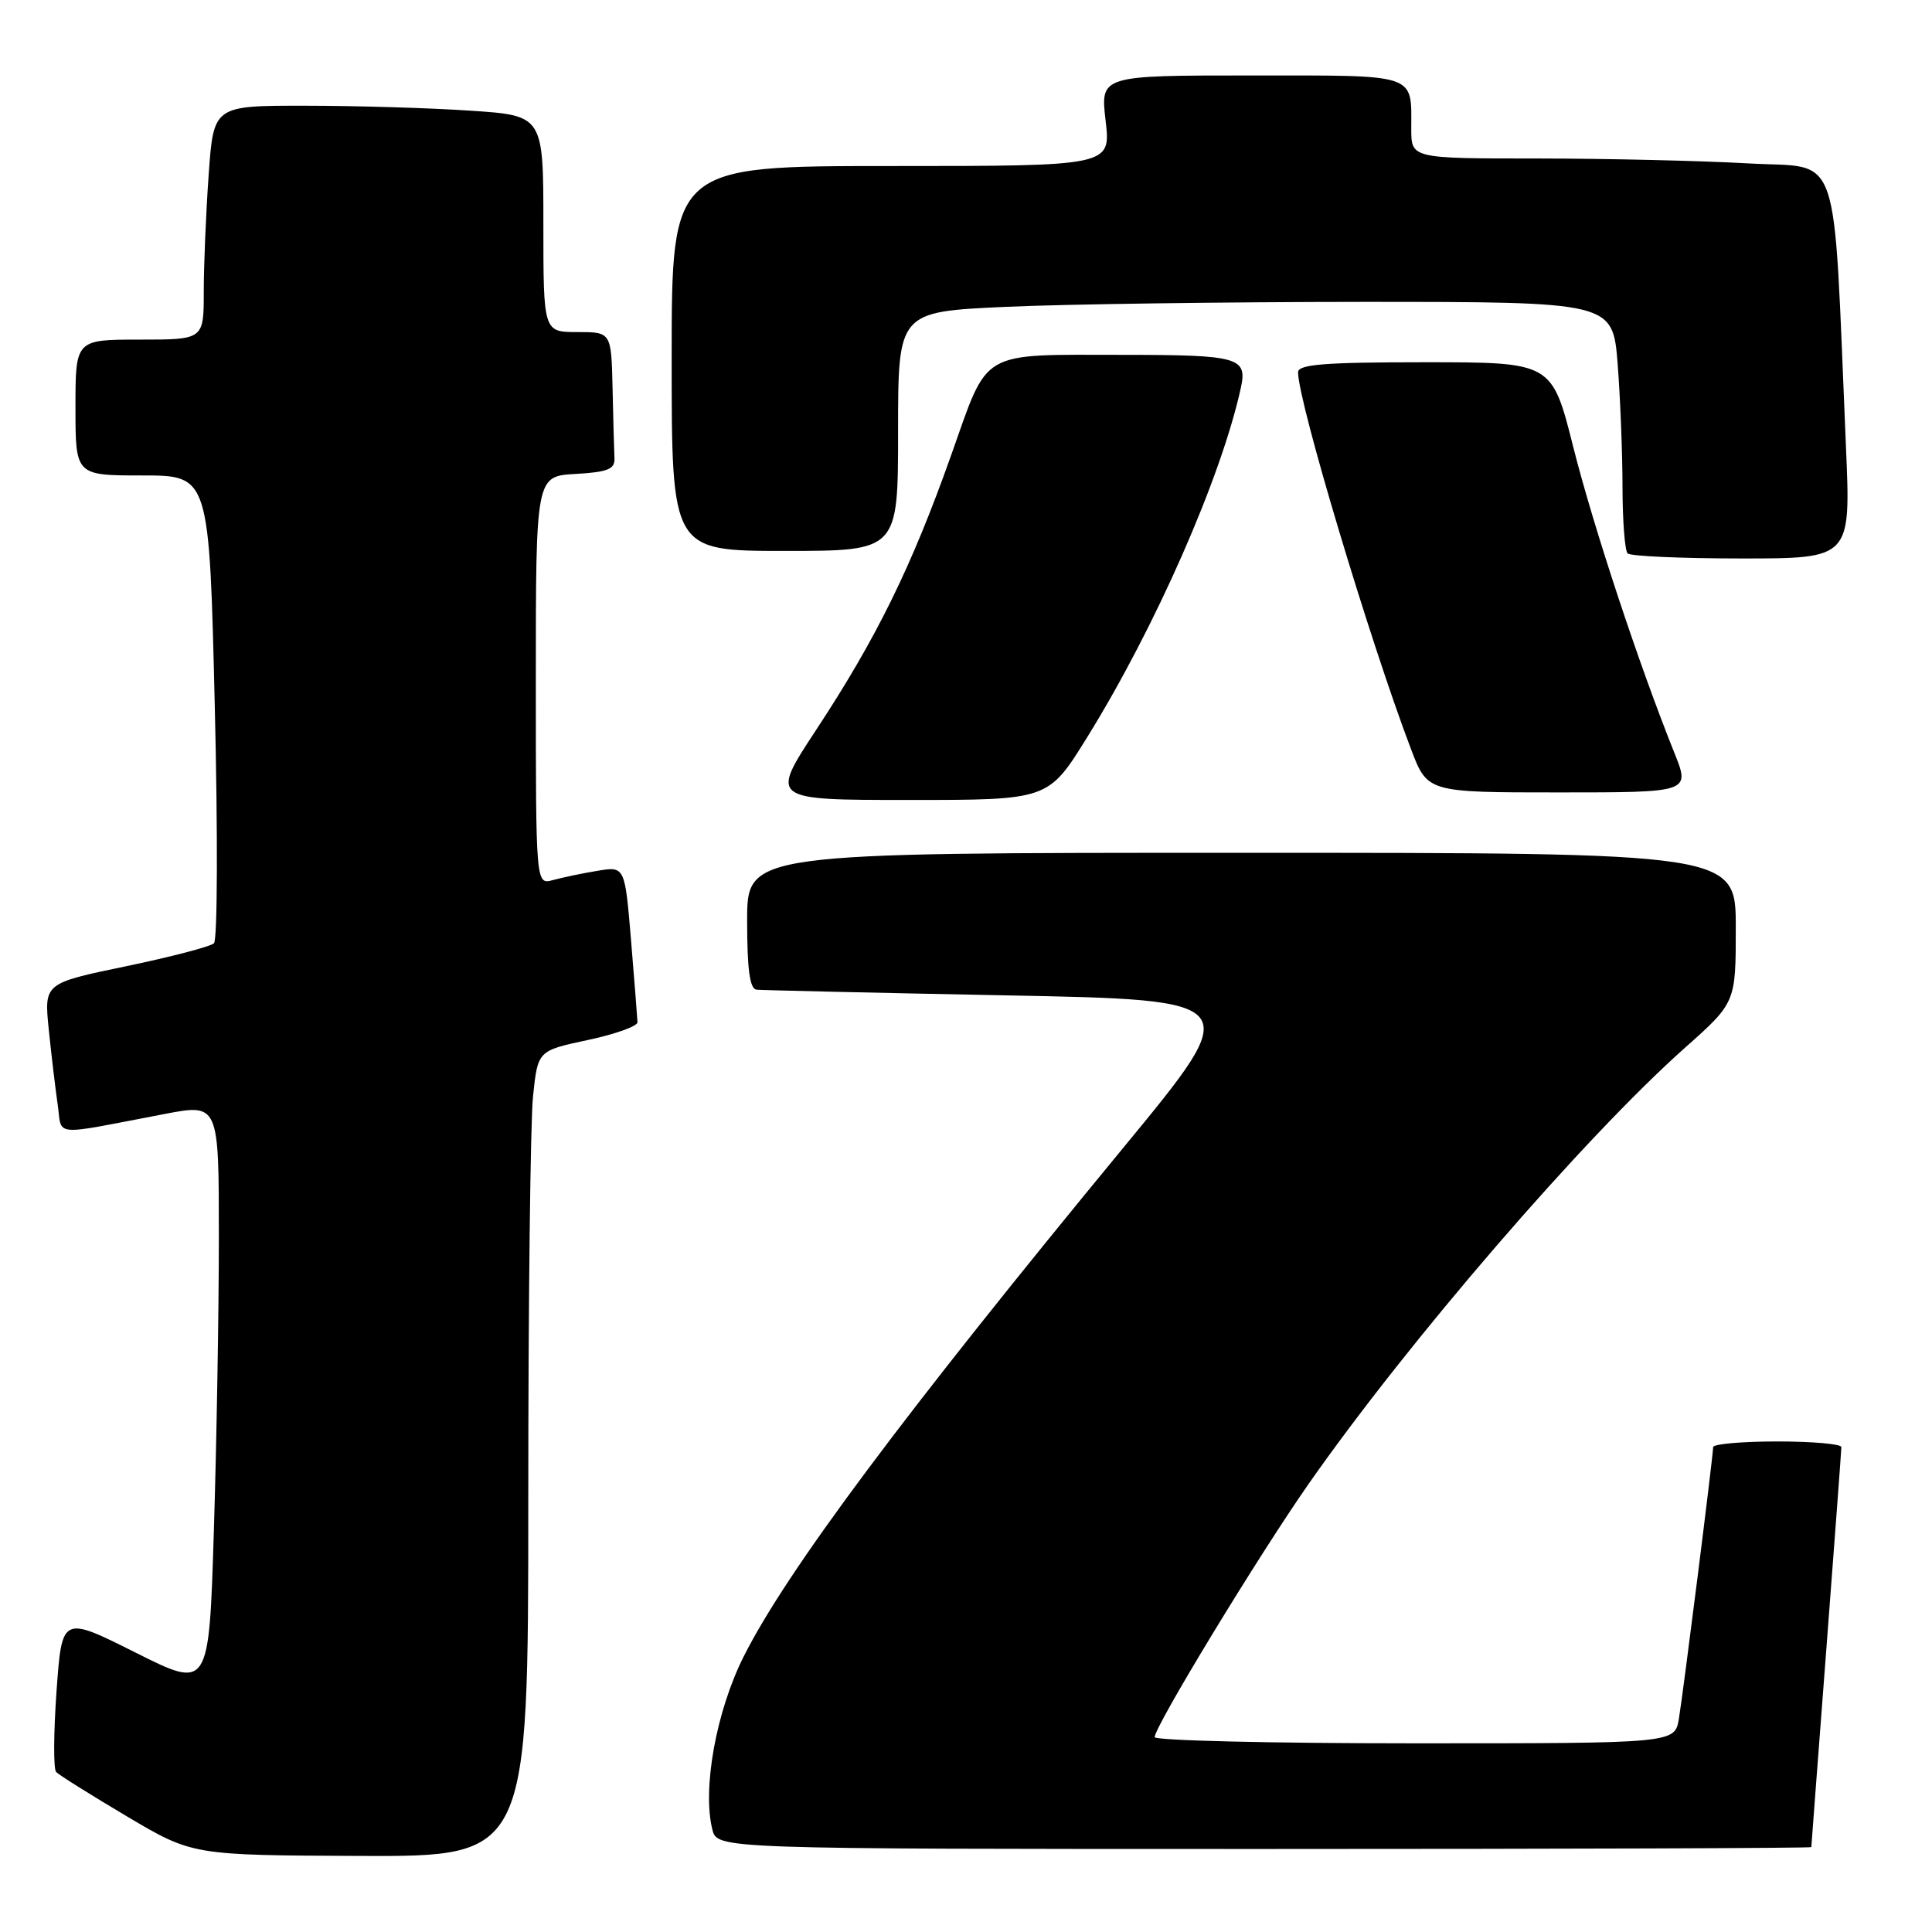<?xml version="1.0" encoding="UTF-8" standalone="no"?>
<!DOCTYPE svg PUBLIC "-//W3C//DTD SVG 1.1//EN" "http://www.w3.org/Graphics/SVG/1.1/DTD/svg11.dtd" >
<svg xmlns="http://www.w3.org/2000/svg" xmlns:xlink="http://www.w3.org/1999/xlink" version="1.1" viewBox="0 0 256 256">
 <g >
 <path fill="currentColor"
d=" M 70.00 198.65 C 70.00 172.60 70.28 148.58 70.63 145.26 C 71.26 139.22 71.26 139.22 77.88 137.81 C 81.52 137.04 84.49 135.97 84.47 135.45 C 84.45 134.93 84.07 130.06 83.62 124.64 C 82.80 114.78 82.80 114.78 79.15 115.39 C 77.14 115.72 74.49 116.28 73.25 116.62 C 71.00 117.23 71.00 117.23 71.00 90.17 C 71.00 63.10 71.00 63.10 76.25 62.80 C 80.51 62.56 81.48 62.17 81.42 60.75 C 81.37 59.79 81.26 55.62 81.17 51.50 C 81.00 44.00 81.00 44.00 76.50 44.00 C 72.00 44.00 72.00 44.00 72.00 29.65 C 72.00 15.30 72.00 15.30 62.25 14.66 C 56.89 14.30 47.05 14.01 40.40 14.01 C 28.30 14.00 28.30 14.00 27.65 23.15 C 27.29 28.19 27.00 35.16 27.00 38.65 C 27.00 45.00 27.00 45.00 18.50 45.00 C 10.00 45.00 10.00 45.00 10.00 54.00 C 10.00 63.00 10.00 63.00 18.86 63.00 C 27.73 63.00 27.73 63.00 28.46 93.60 C 28.87 110.43 28.82 124.56 28.35 124.99 C 27.88 125.43 22.63 126.80 16.67 128.04 C 5.84 130.29 5.84 130.29 6.46 136.40 C 6.80 139.75 7.34 144.23 7.64 146.34 C 8.28 150.67 6.56 150.52 21.75 147.62 C 29.00 146.23 29.00 146.23 29.00 163.95 C 29.00 173.70 28.70 191.17 28.34 202.77 C 27.69 223.86 27.69 223.86 17.95 218.97 C 8.21 214.09 8.21 214.09 7.49 224.10 C 7.10 229.60 7.07 234.42 7.44 234.80 C 7.80 235.19 12.02 237.83 16.80 240.67 C 25.50 245.83 25.50 245.83 47.75 245.92 C 70.00 246.00 70.00 246.00 70.00 198.65 Z  M 240.01 244.75 C 240.01 244.61 240.91 232.80 242.00 218.50 C 243.09 204.20 243.99 192.16 243.99 191.75 C 244.00 191.34 240.18 191.00 235.50 191.00 C 230.82 191.00 227.00 191.34 227.00 191.75 C 226.99 192.97 223.05 224.20 222.46 227.75 C 221.91 231.00 221.91 231.00 187.45 231.00 C 168.50 231.00 153.00 230.63 153.00 230.18 C 153.00 228.75 166.72 206.19 173.39 196.64 C 186.61 177.72 209.89 150.74 223.25 138.85 C 230.00 132.85 230.00 132.85 230.00 122.92 C 230.00 113.00 230.00 113.00 164.50 113.00 C 99.00 113.00 99.00 113.00 99.00 122.00 C 99.00 128.46 99.35 131.04 100.25 131.14 C 100.94 131.21 115.78 131.55 133.24 131.89 C 164.98 132.50 164.98 132.50 148.91 152.00 C 119.79 187.34 104.22 208.20 98.54 219.50 C 94.90 226.75 93.04 237.02 94.39 242.42 C 95.04 245.00 95.04 245.00 167.52 245.00 C 207.38 245.00 240.00 244.89 240.01 244.75 Z  M 144.02 97.75 C 153.06 83.19 161.84 63.23 164.42 51.38 C 165.30 47.36 164.13 47.03 149.00 47.02 C 129.56 47.02 131.06 46.15 126.02 60.35 C 120.78 75.12 116.14 84.57 108.12 96.75 C 102.04 106.00 102.04 106.00 120.47 106.00 C 138.90 106.00 138.90 106.00 144.02 97.75 Z  M 221.86 99.75 C 217.16 88.04 211.15 69.86 208.47 59.25 C 205.64 48.00 205.64 48.00 188.82 48.00 C 175.47 48.00 172.00 48.28 172.00 49.33 C 172.00 53.19 181.48 84.83 186.96 99.25 C 189.14 105.00 189.14 105.00 206.56 105.00 C 223.97 105.00 223.97 105.00 221.86 99.75 Z  M 244.60 59.25 C 242.85 18.63 244.14 22.37 231.64 21.65 C 225.51 21.30 212.96 21.01 203.75 21.00 C 187.00 21.00 187.00 21.00 187.00 17.08 C 187.00 9.66 188.03 10.00 165.79 10.00 C 145.80 10.00 145.80 10.00 146.50 16.00 C 147.20 22.00 147.20 22.00 118.10 22.00 C 89.00 22.00 89.00 22.00 89.00 47.50 C 89.00 73.00 89.00 73.00 104.00 73.00 C 119.00 73.00 119.00 73.00 119.00 57.16 C 119.00 41.31 119.00 41.31 133.25 40.66 C 141.09 40.30 162.40 40.01 180.60 40.00 C 213.70 40.00 213.70 40.00 214.35 48.25 C 214.70 52.79 214.99 60.14 214.99 64.58 C 215.00 69.03 215.30 72.97 215.67 73.33 C 216.03 73.70 222.84 74.00 230.79 74.00 C 245.24 74.00 245.24 74.00 244.60 59.25 Z "/>
</g>
</svg>